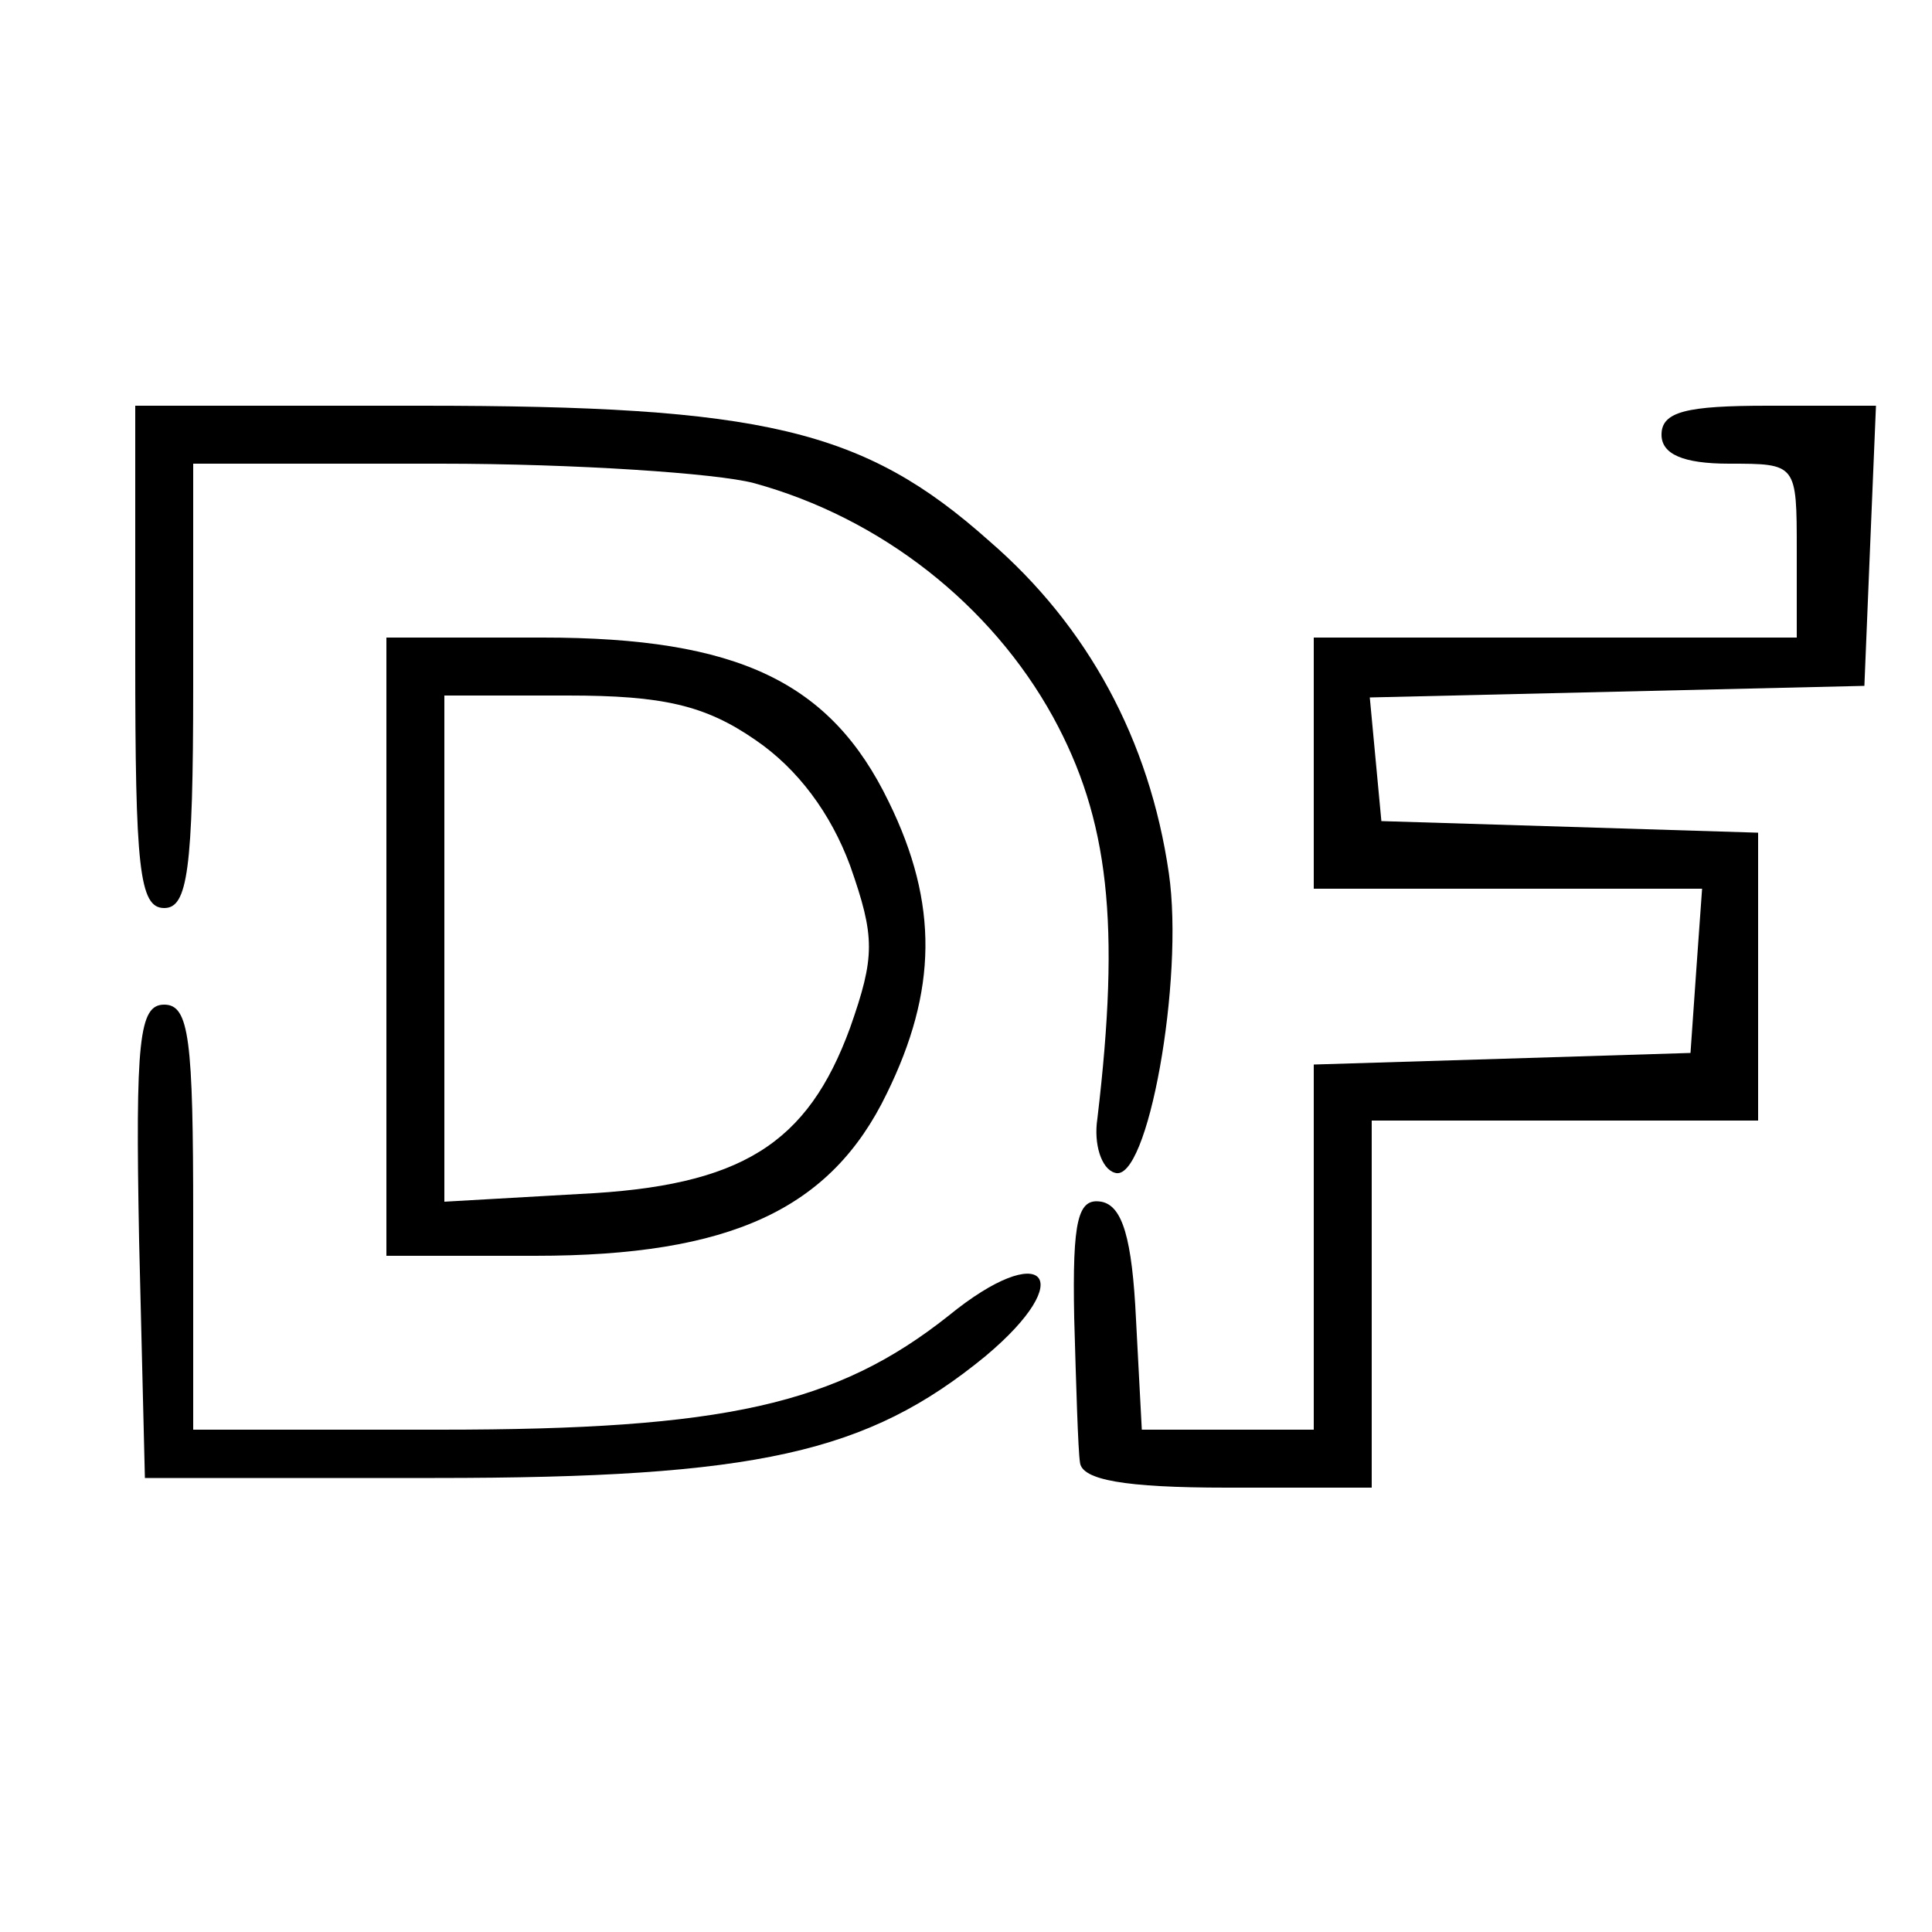 <?xml version="1.0" standalone="no"?>
<!DOCTYPE svg PUBLIC "-//W3C//DTD SVG 20010904//EN"
 "http://www.w3.org/TR/2001/REC-SVG-20010904/DTD/svg10.dtd">
<svg version="1.0" xmlns="http://www.w3.org/2000/svg"
 width="100pt" height="100pt" viewBox="0 0 100 100"
 preserveAspectRatio="xMidYMid meet">
<g transform="translate(0,100) scale(0.1,-0.1)"
fill="#000000" stroke="none">
<path d="M70 660 c0 -109 2 -130 15 -130 12 0 15 19 15 115 l0 115 128 0 c70
0 143 -5 162 -10 66 -18 123 -63 155 -121 29 -53 35 -107 23 -208 -2 -13 2
-26 9 -28 17 -6 36 100 28 155 -10 69 -42 128 -93 172 -65 58 -117 70 -294 70
l-148 0 0 -130z"/>
<path d="M860 775 c0 -10 11 -15 35 -15 35 0 35 0 35 -45 l0 -45 -125 0 -125
0 0 -65 0 -65 101 0 100 0 -3 -42 -3 -43 -97 -3 -98 -3 0 -94 0 -95 -45 0 -44
0 -3 57 c-2 42 -7 59 -18 61 -12 2 -15 -9 -14 -60 1 -35 2 -69 3 -75 1 -9 23
-13 76 -13 l75 0 0 95 0 95 100 0 100 0 0 75 0 74 -97 3 -98 3 -3 32 -3 32
128 3 128 3 3 73 3 72 -56 0 c-42 0 -55 -3 -55 -15z"/>
<path d="M200 510 l0 -160 77 0 c101 0 153 24 182 84 26 53 27 98 1 151 -30
62 -78 85 -179 85 l-81 0 0 -160z m191 107 c22 -15 39 -38 49 -65 13 -37 13
-47 0 -84 -22 -60 -56 -82 -140 -86 l-70 -4 0 131 0 131 64 0 c49 0 71 -5 97
-23z"/>
<path d="M72 358 l3 -123 150 0 c167 0 224 13 285 63 49 41 30 61 -19 21 -58
-46 -116 -59 -263 -59 l-128 0 0 110 c0 92 -2 110 -15 110 -13 0 -15 -18 -13
-122z"/>
</g>
</svg>
